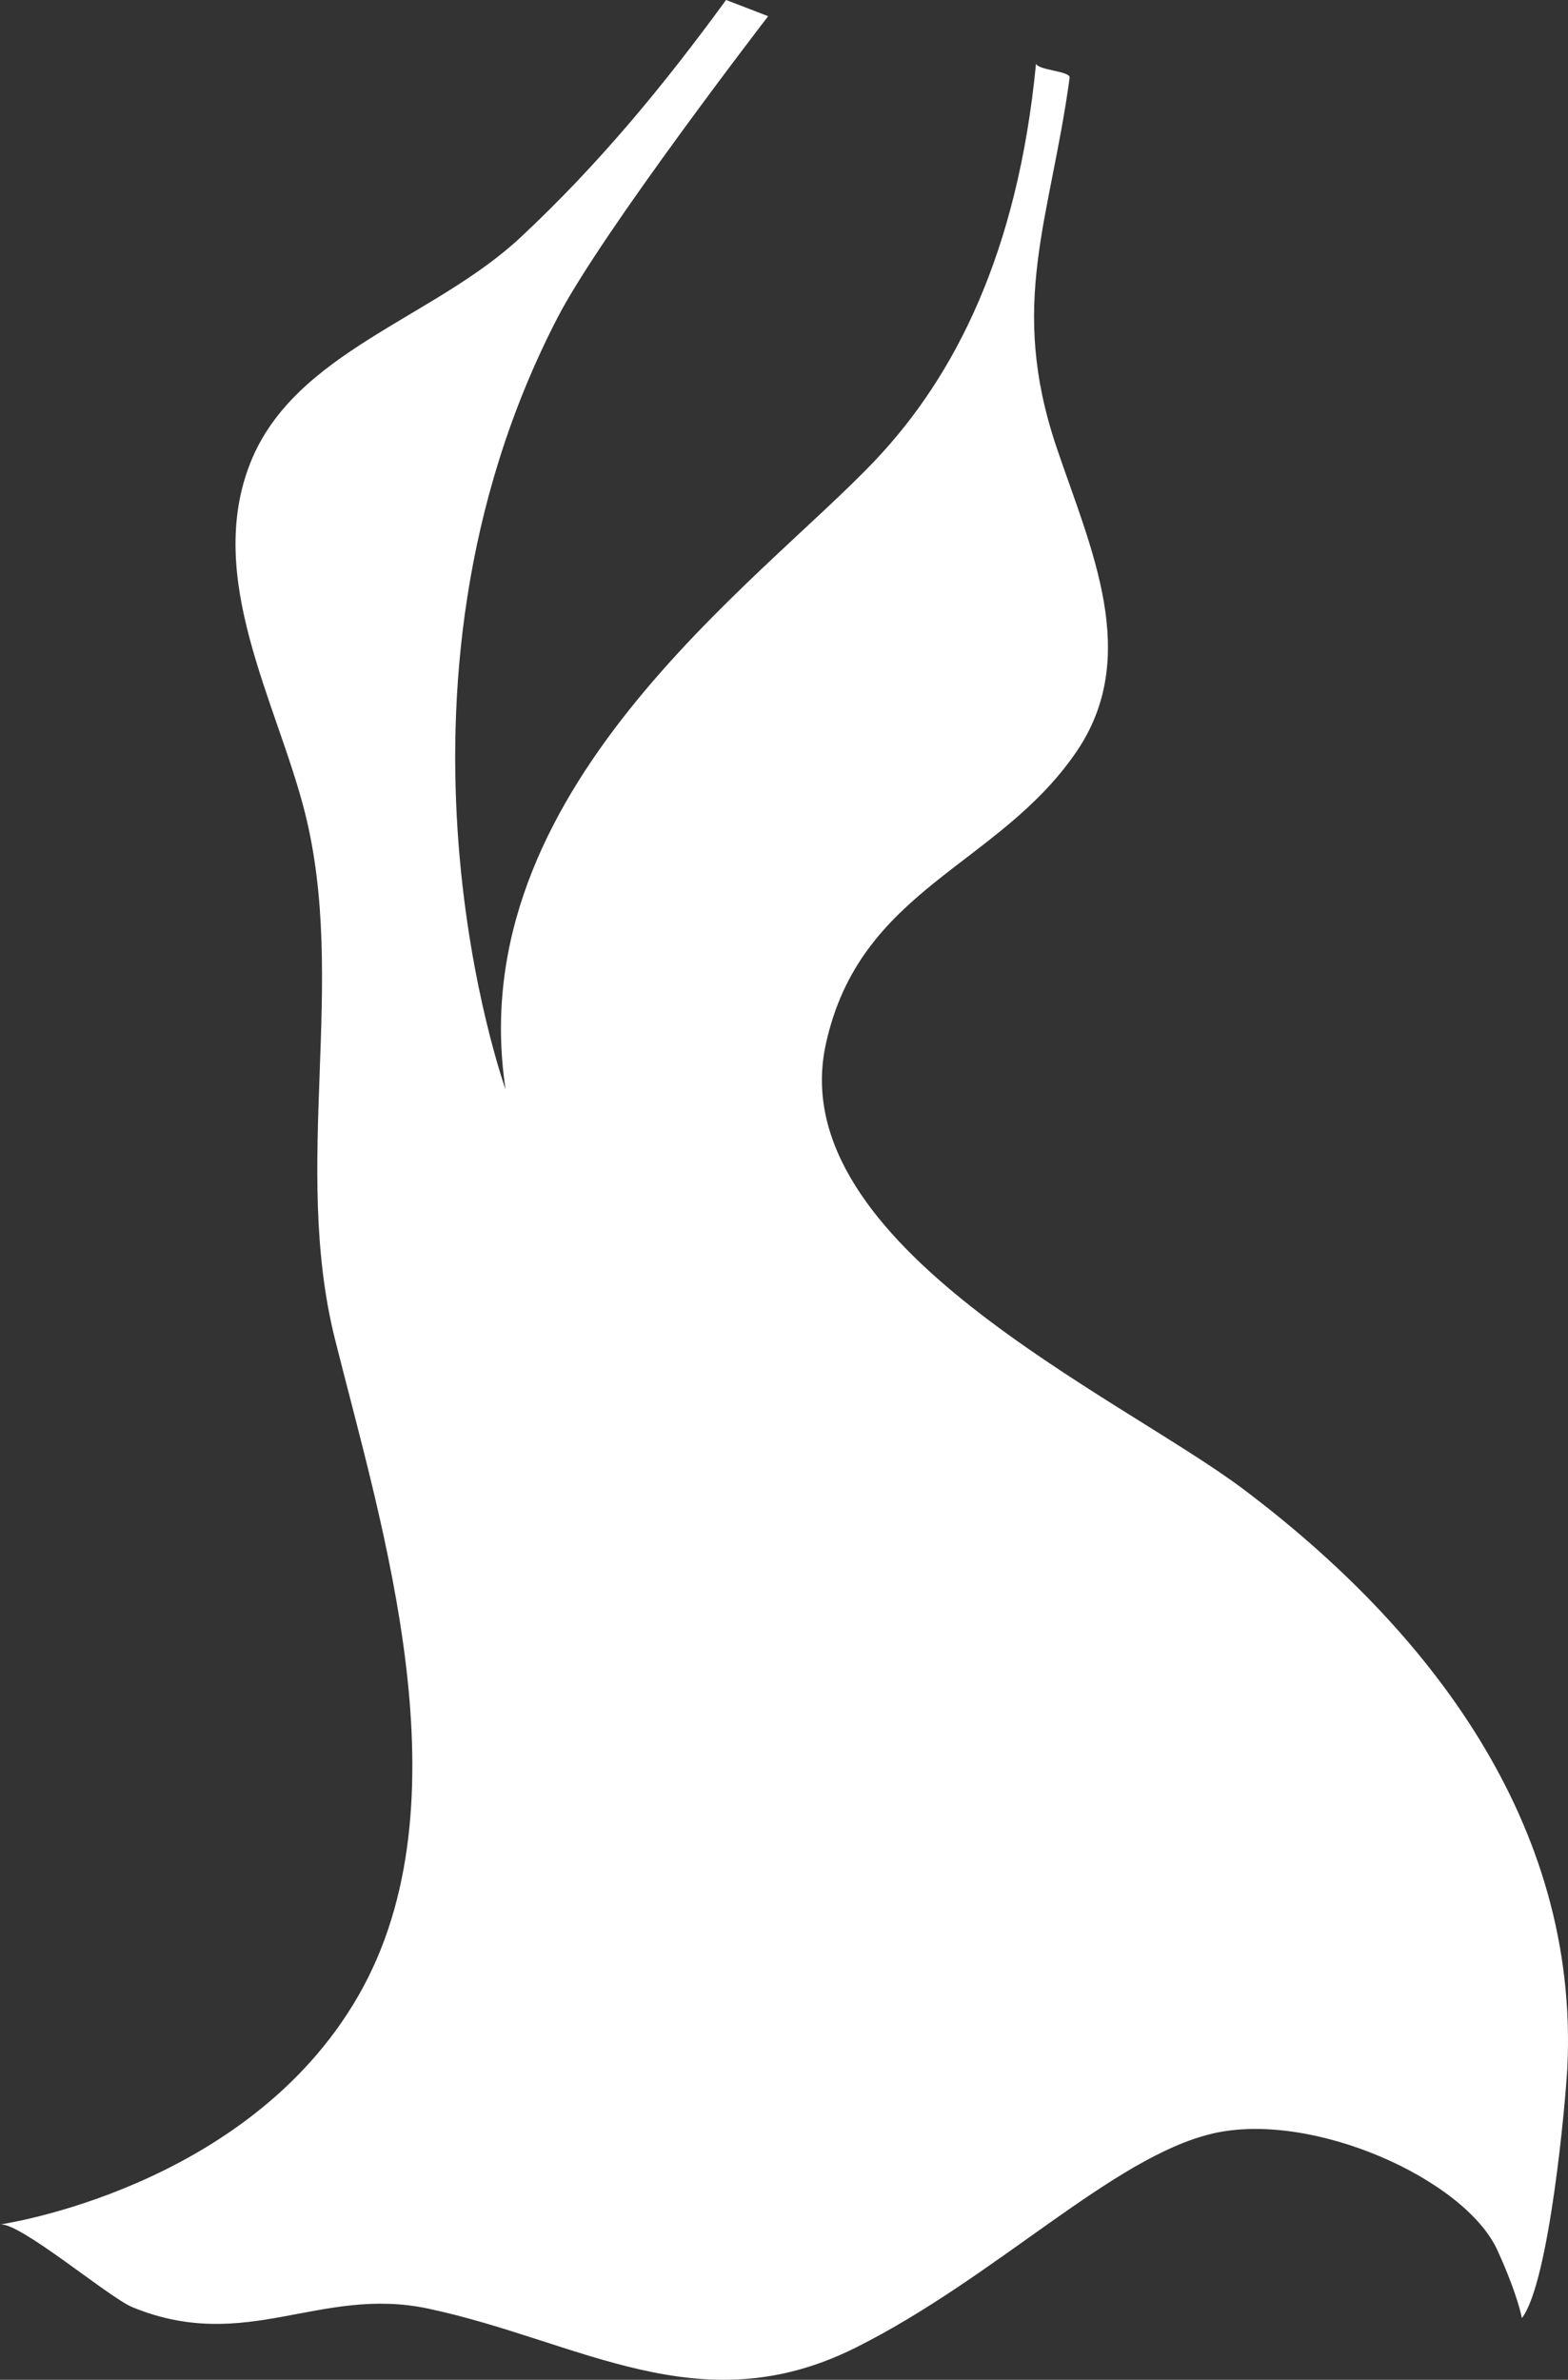 <svg version="1.1" id="图层_1" x="0px" y="0px" width="82.111px" height="124.568px" viewBox="0 0 82.111 124.568" enable-background="new 0 0 82.111 124.568" xml:space="preserve" xmlns="http://www.w3.org/2000/svg" xmlns:xlink="http://www.w3.org/1999/xlink" xmlns:xml="http://www.w3.org/XML/1998/namespace">
  <rect x="0" y="0" width="82.111" height="124.568" fill="#333333" stroke="none"/>
  <path fill="#FFFFFF" d="M65.099,77.941c-6.498-4.883-24.146-12.768-21.854-23.28c1.772-8.15,8.978-9.272,13.105-15.284
	c3.45-5.023,0.766-10.67-1.019-15.952c-2.543-7.542-0.338-11.884,0.682-19.353c0.05-0.359-1.659-0.389-1.76-0.742
	c-0.957,9.907-4.252,16.363-8.428,20.772c-6.108,6.448-21.722,17.313-19.348,32.927c0,0-7.468-20.708,2.716-40.395
	c2.324-4.496,11.033-15.786,11.033-15.786S38.022-0.005,38.021,0c-3.224,4.413-6.613,8.55-10.759,12.423
	c-4.549,4.25-11.829,5.982-14.145,11.787c-2.415,6.064,1.387,12.549,2.844,18.298c2.245,8.875-0.699,18.471,1.579,27.584
	c2.454,9.823,7.056,24.248,1.225,34.376C12.943,114.582,0.036,116.433,0,116.438c1.017-0.149,5.709,3.829,6.936,4.331
	c5.957,2.439,9.795-1.131,15.476,0.071c7.926,1.68,14.207,6.143,22.398,2.045c7.364-3.683,13.454-9.975,18.673-11.202
	c5.217-1.229,13.236,2.376,14.935,6.111c1.093,2.404,1.277,3.545,1.277,3.545c1.438-1.849,2.298-11.388,2.383-13.147
	C82.688,95.429,74.793,85.229,65.099,77.941z" class="color c1"/>
</svg>